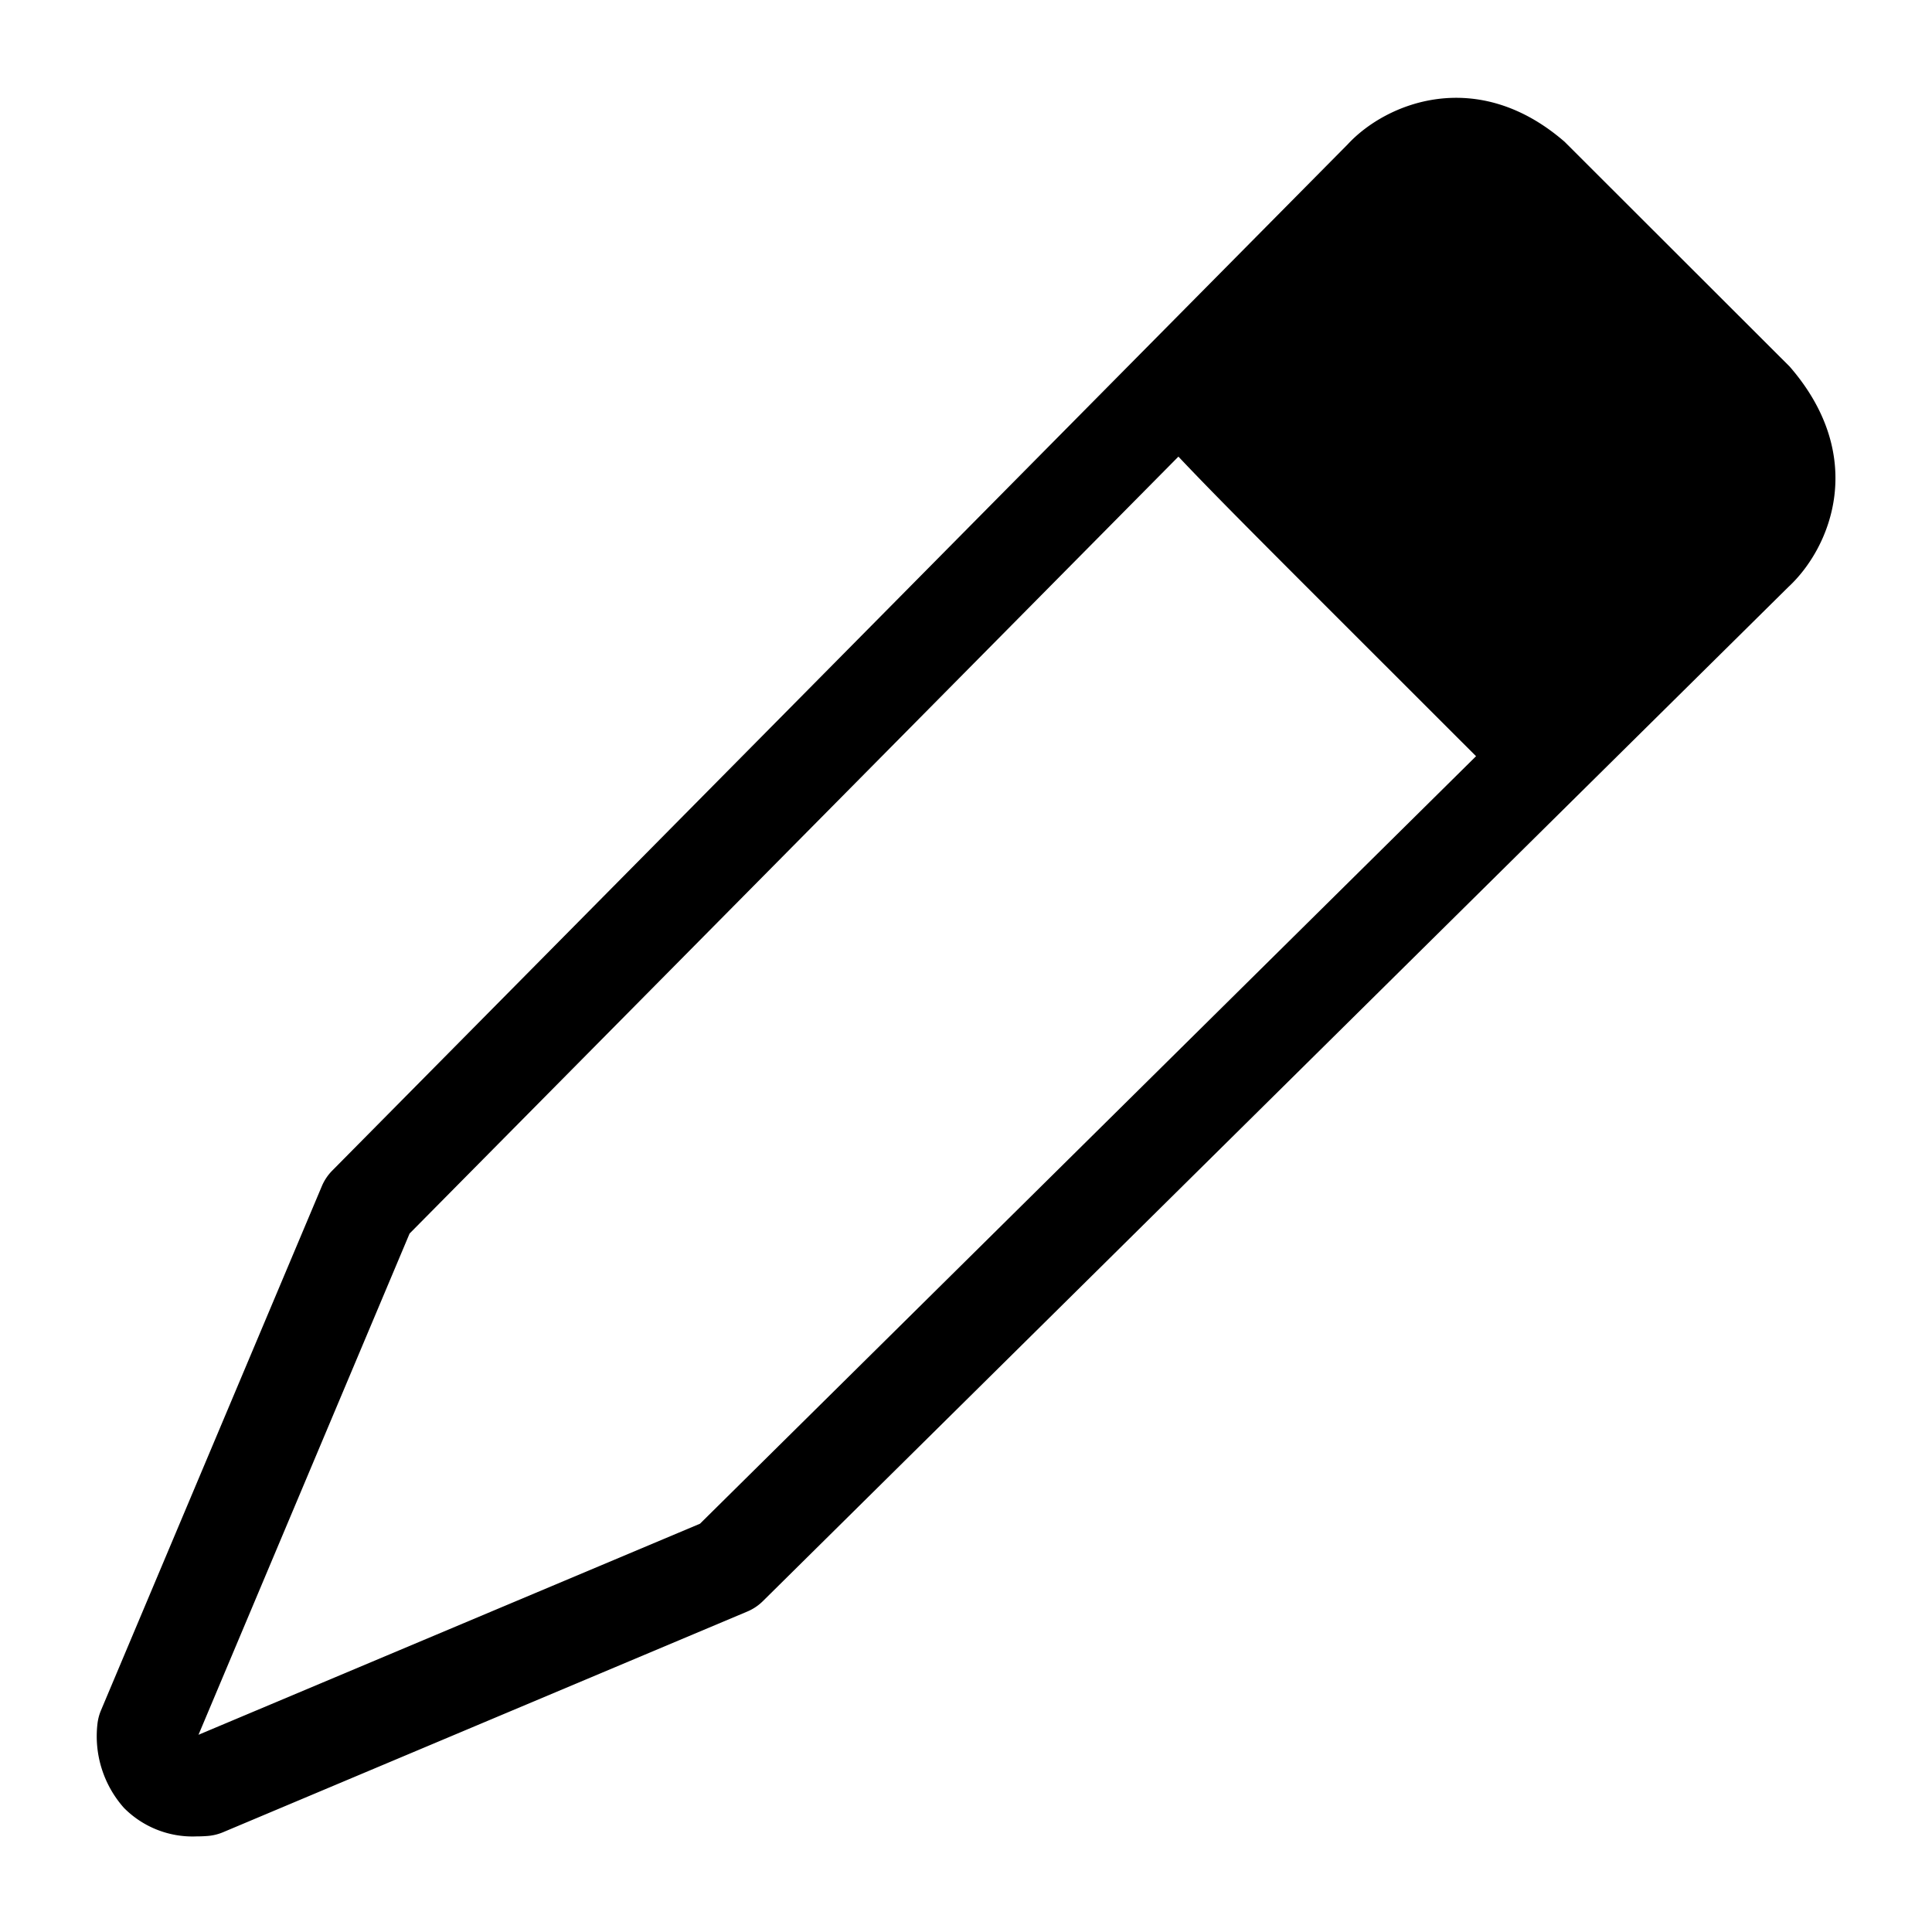 <svg xmlns="http://www.w3.org/2000/svg" width="100" height="100" viewBox="0 0 100 100">
  <defs>
    <style>
      .cls-1 {
        fill-rule: evenodd;
      }
    </style>
  </defs>
  <path id="모양_3" data-name="모양 3" class="cls-1" d="M92.632,18.973L80.981,7.336c-4.524-3.919-9.227-2.026-11.224.135L59.1,18.237,17.2,60.587a2.548,2.548,0,0,0-.542.81L5.228,88.525a2.558,2.558,0,0,0-.182.686,5.584,5.584,0,0,0,1.367,4.362,4.994,4.994,0,0,0,3.748,1.479c0.189,0,.385-0.007.589-0.023a2.589,2.589,0,0,0,.792-0.192L38.68,83.413a2.556,2.556,0,0,0,.81-0.542L81.851,40.978,92.558,30.39C94.786,28.332,96.677,23.631,92.632,18.973Zm-56.4,59.894L10.274,89.792,21.2,63.848,60.995,23.634c1.6,1.7,4.023,4.131,7.658,7.765L76.4,39.141Z"/>
</svg>
